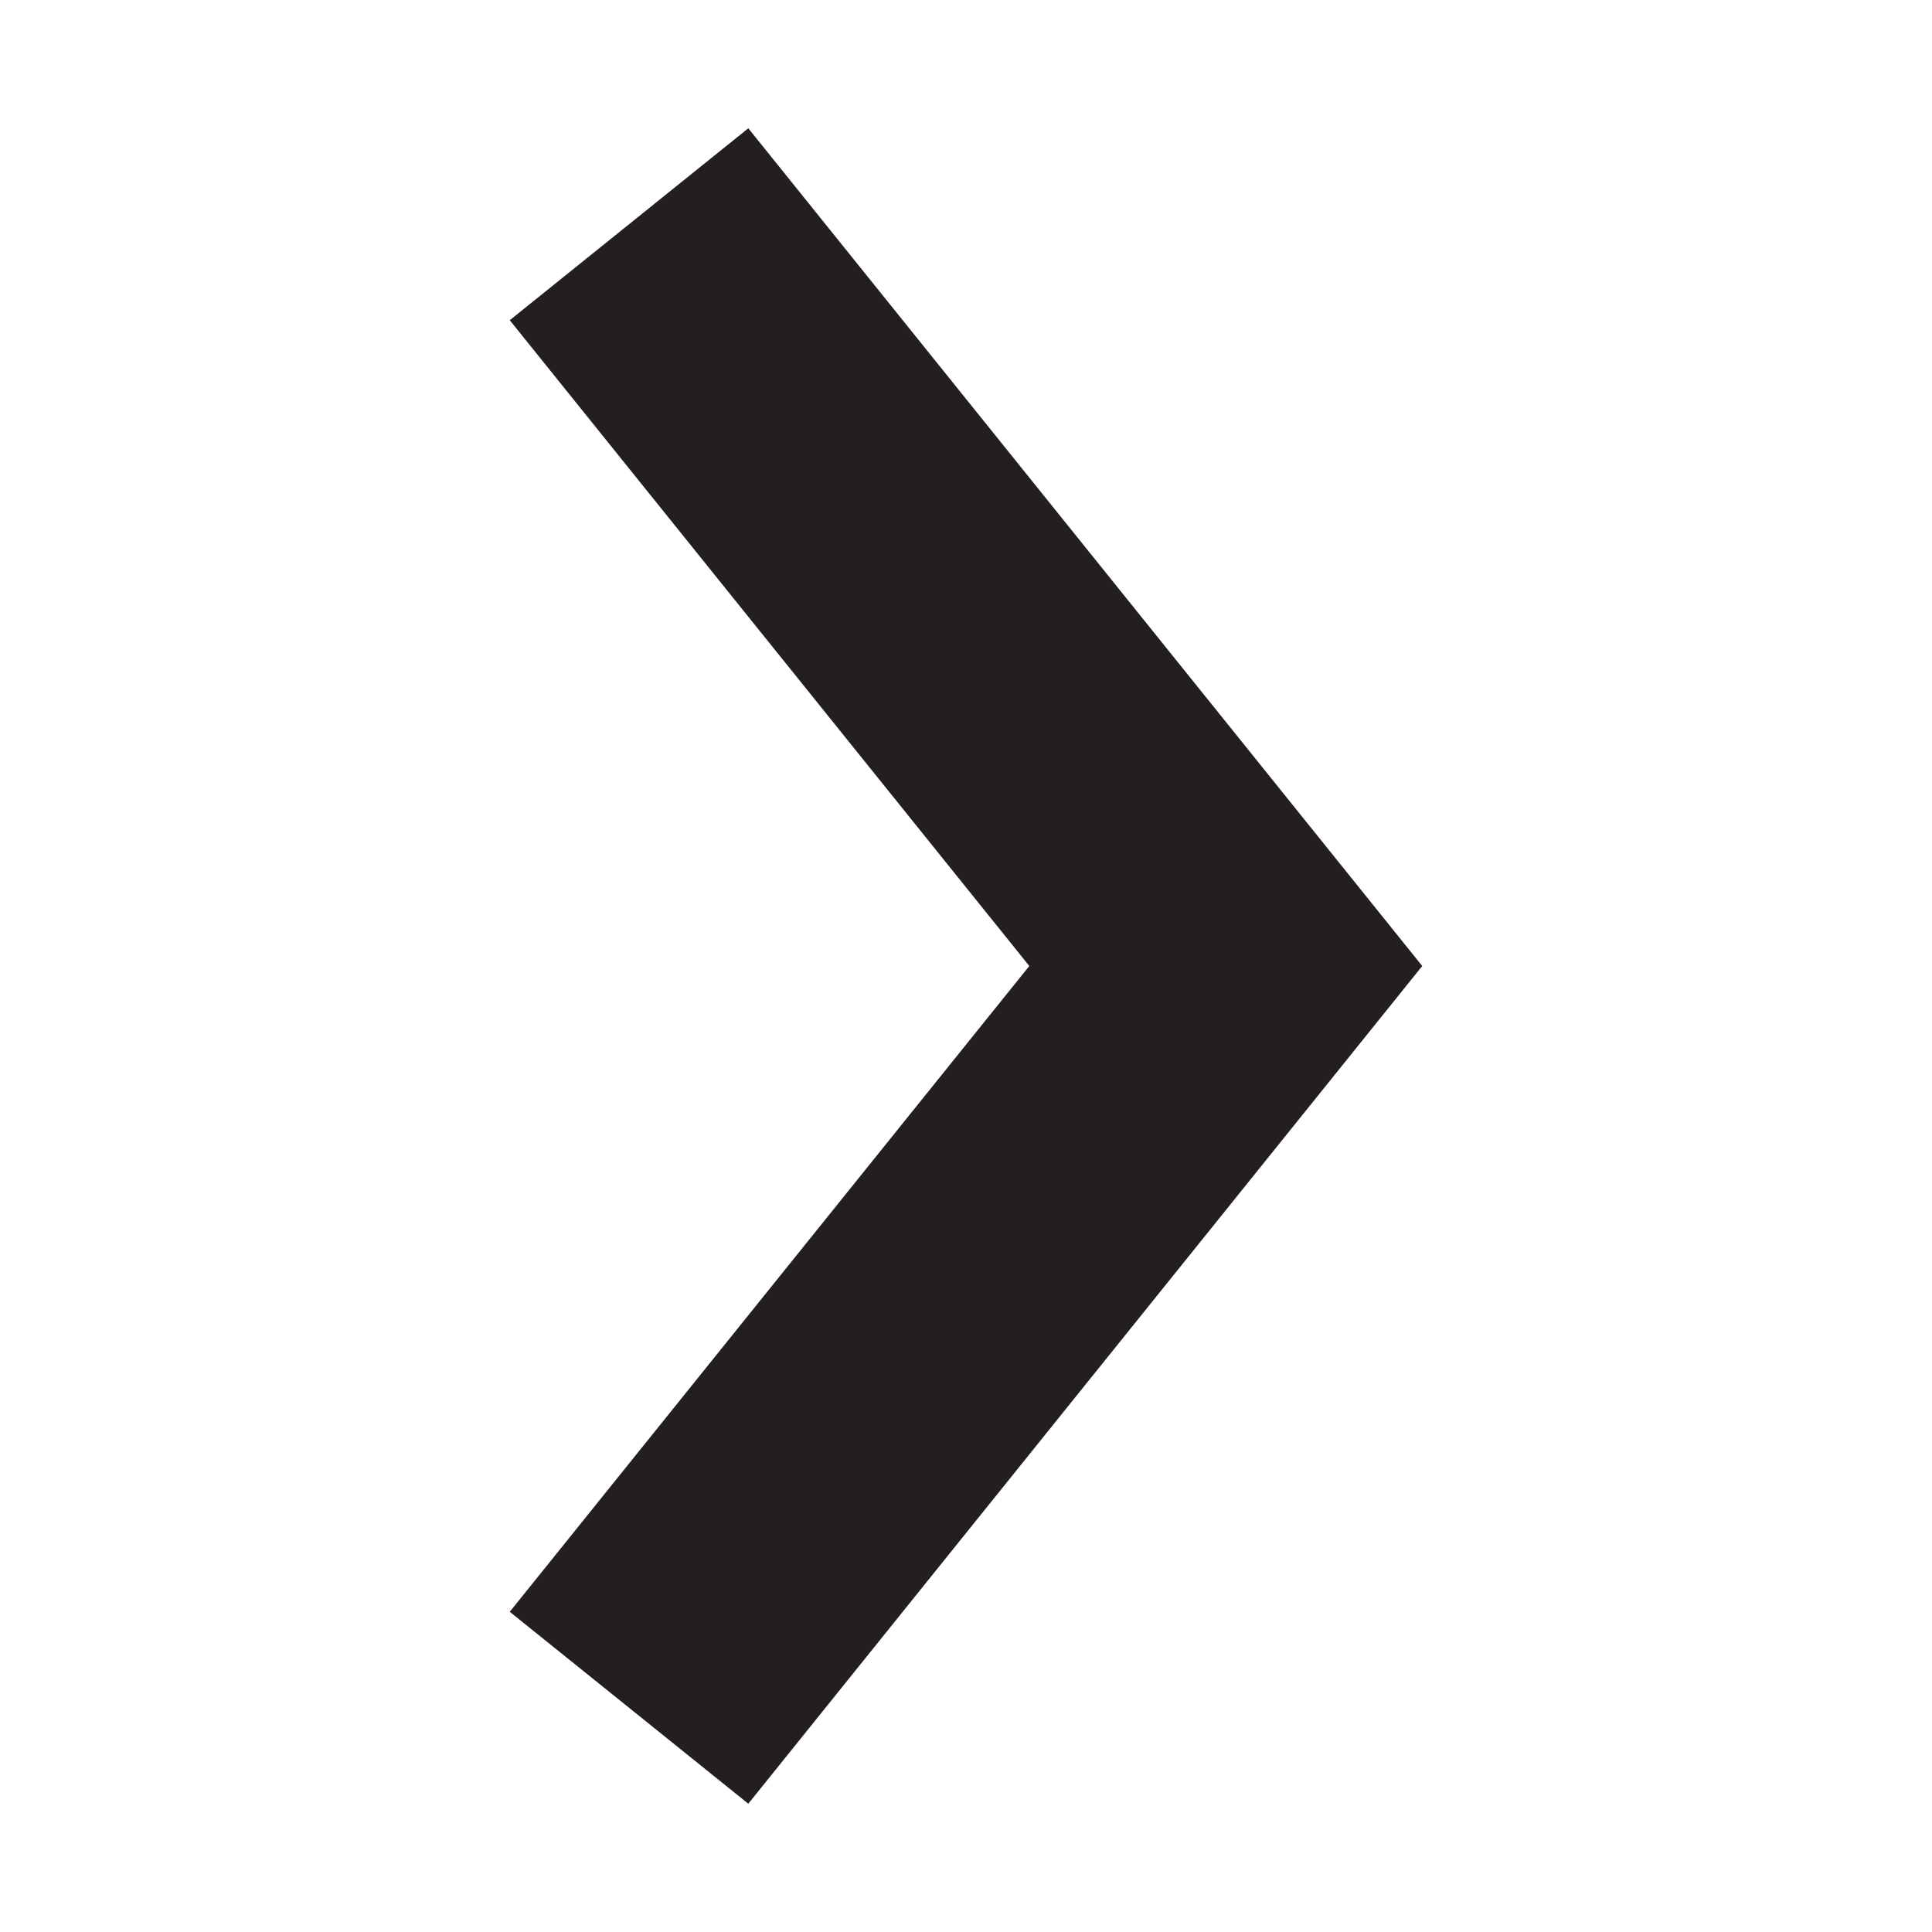 <svg id="Layer_1" data-name="Layer 1" xmlns="http://www.w3.org/2000/svg" viewBox="0 0 100 100">
  <path d="M38.732,93.36,26.385,83.426l26.891-33.426L26.385,16.574,38.732,6.64,73.615,50Z" fill="#231f20"/>
</svg>
